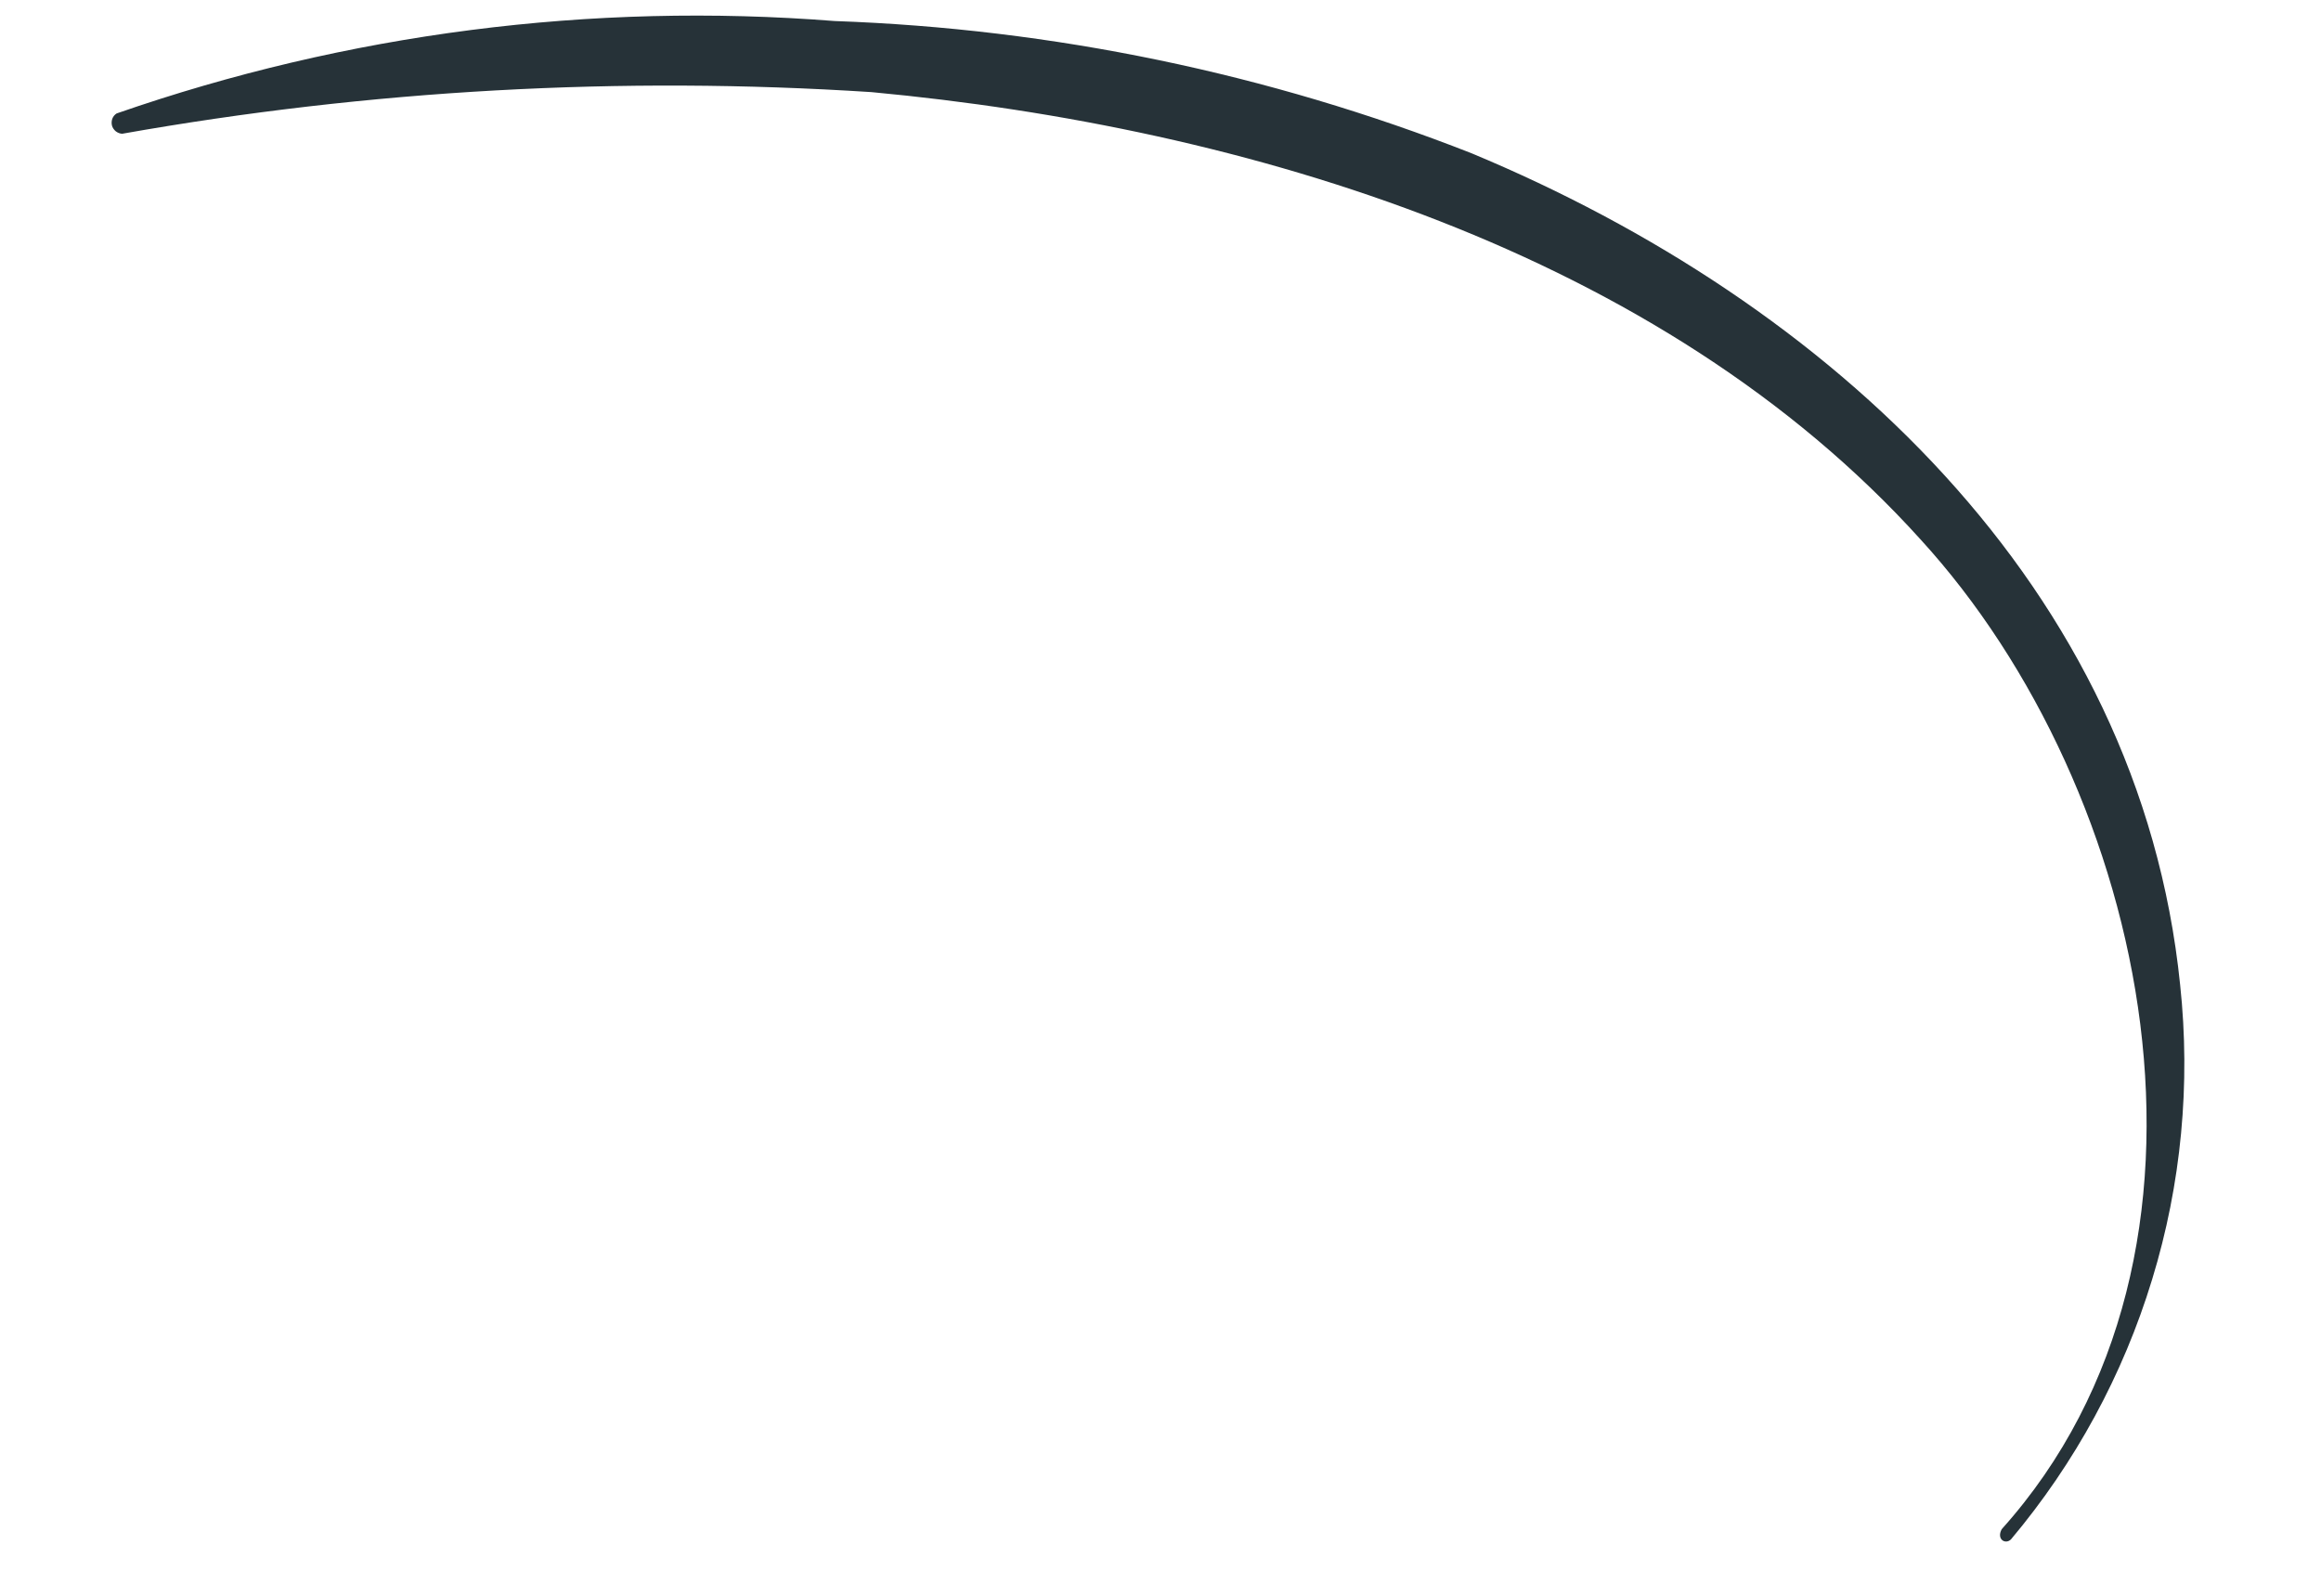 <?xml version="1.0" encoding="UTF-8" standalone="no"?><svg width='16' height='11' viewBox='0 0 16 11' fill='none' xmlns='http://www.w3.org/2000/svg'>
<path d='M0.804 0.782C2.392 0.23 4.077 0.013 5.754 0.145C7.258 0.198 8.742 0.506 10.143 1.056C12.608 2.081 14.749 4.043 15.029 6.789C15.102 7.472 15.037 8.162 14.836 8.819C14.636 9.476 14.305 10.085 13.863 10.611C13.825 10.649 13.761 10.611 13.799 10.541C15.513 8.63 14.819 5.445 13.239 3.718C11.449 1.737 8.601 0.877 6.008 0.635C4.281 0.523 2.546 0.62 0.842 0.922C0.826 0.921 0.811 0.915 0.798 0.905C0.786 0.895 0.776 0.881 0.772 0.866C0.768 0.85 0.769 0.834 0.774 0.819C0.78 0.803 0.79 0.791 0.804 0.782V0.782Z' fill='#263238'/>
</svg>
